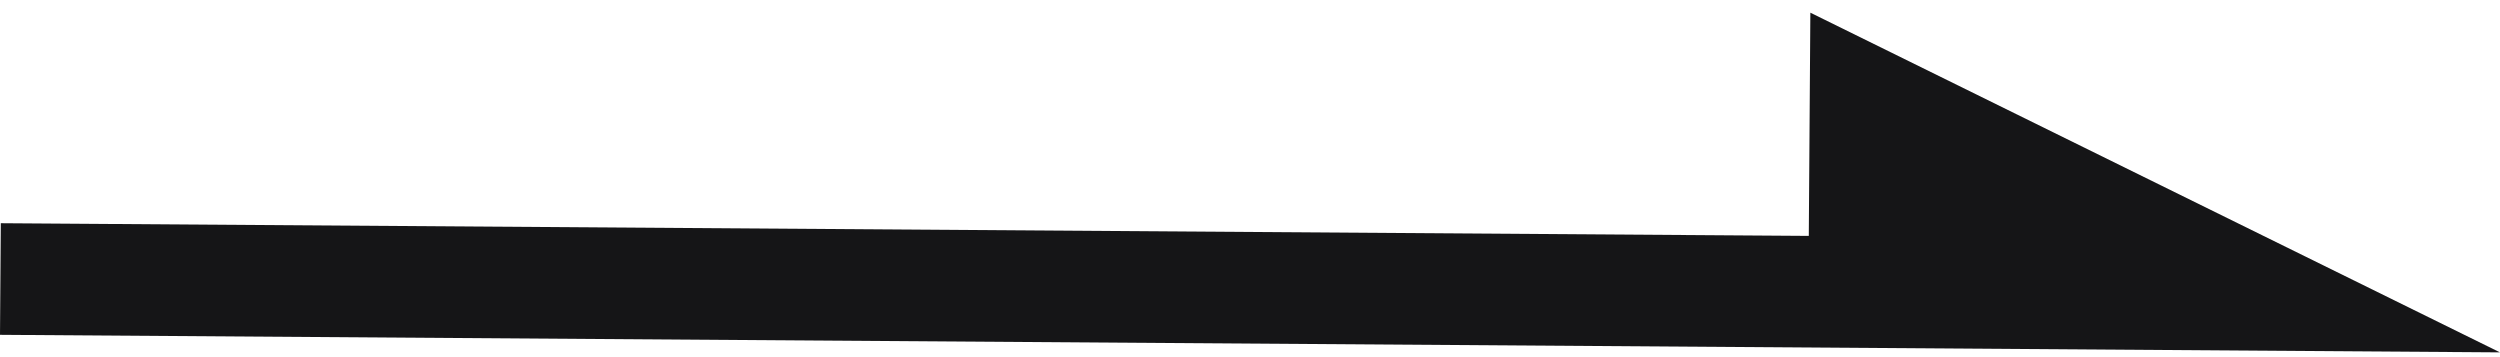<svg width="56" height="8" viewBox="0 0 56 8" fill="none" xmlns="http://www.w3.org/2000/svg">
<path d="M40.517 5.284L0.018 5L3.24249e-05 7.5L55.999 7.893L40.552 0.284L40.517 5.284Z" fill="#151517"/>
</svg>
